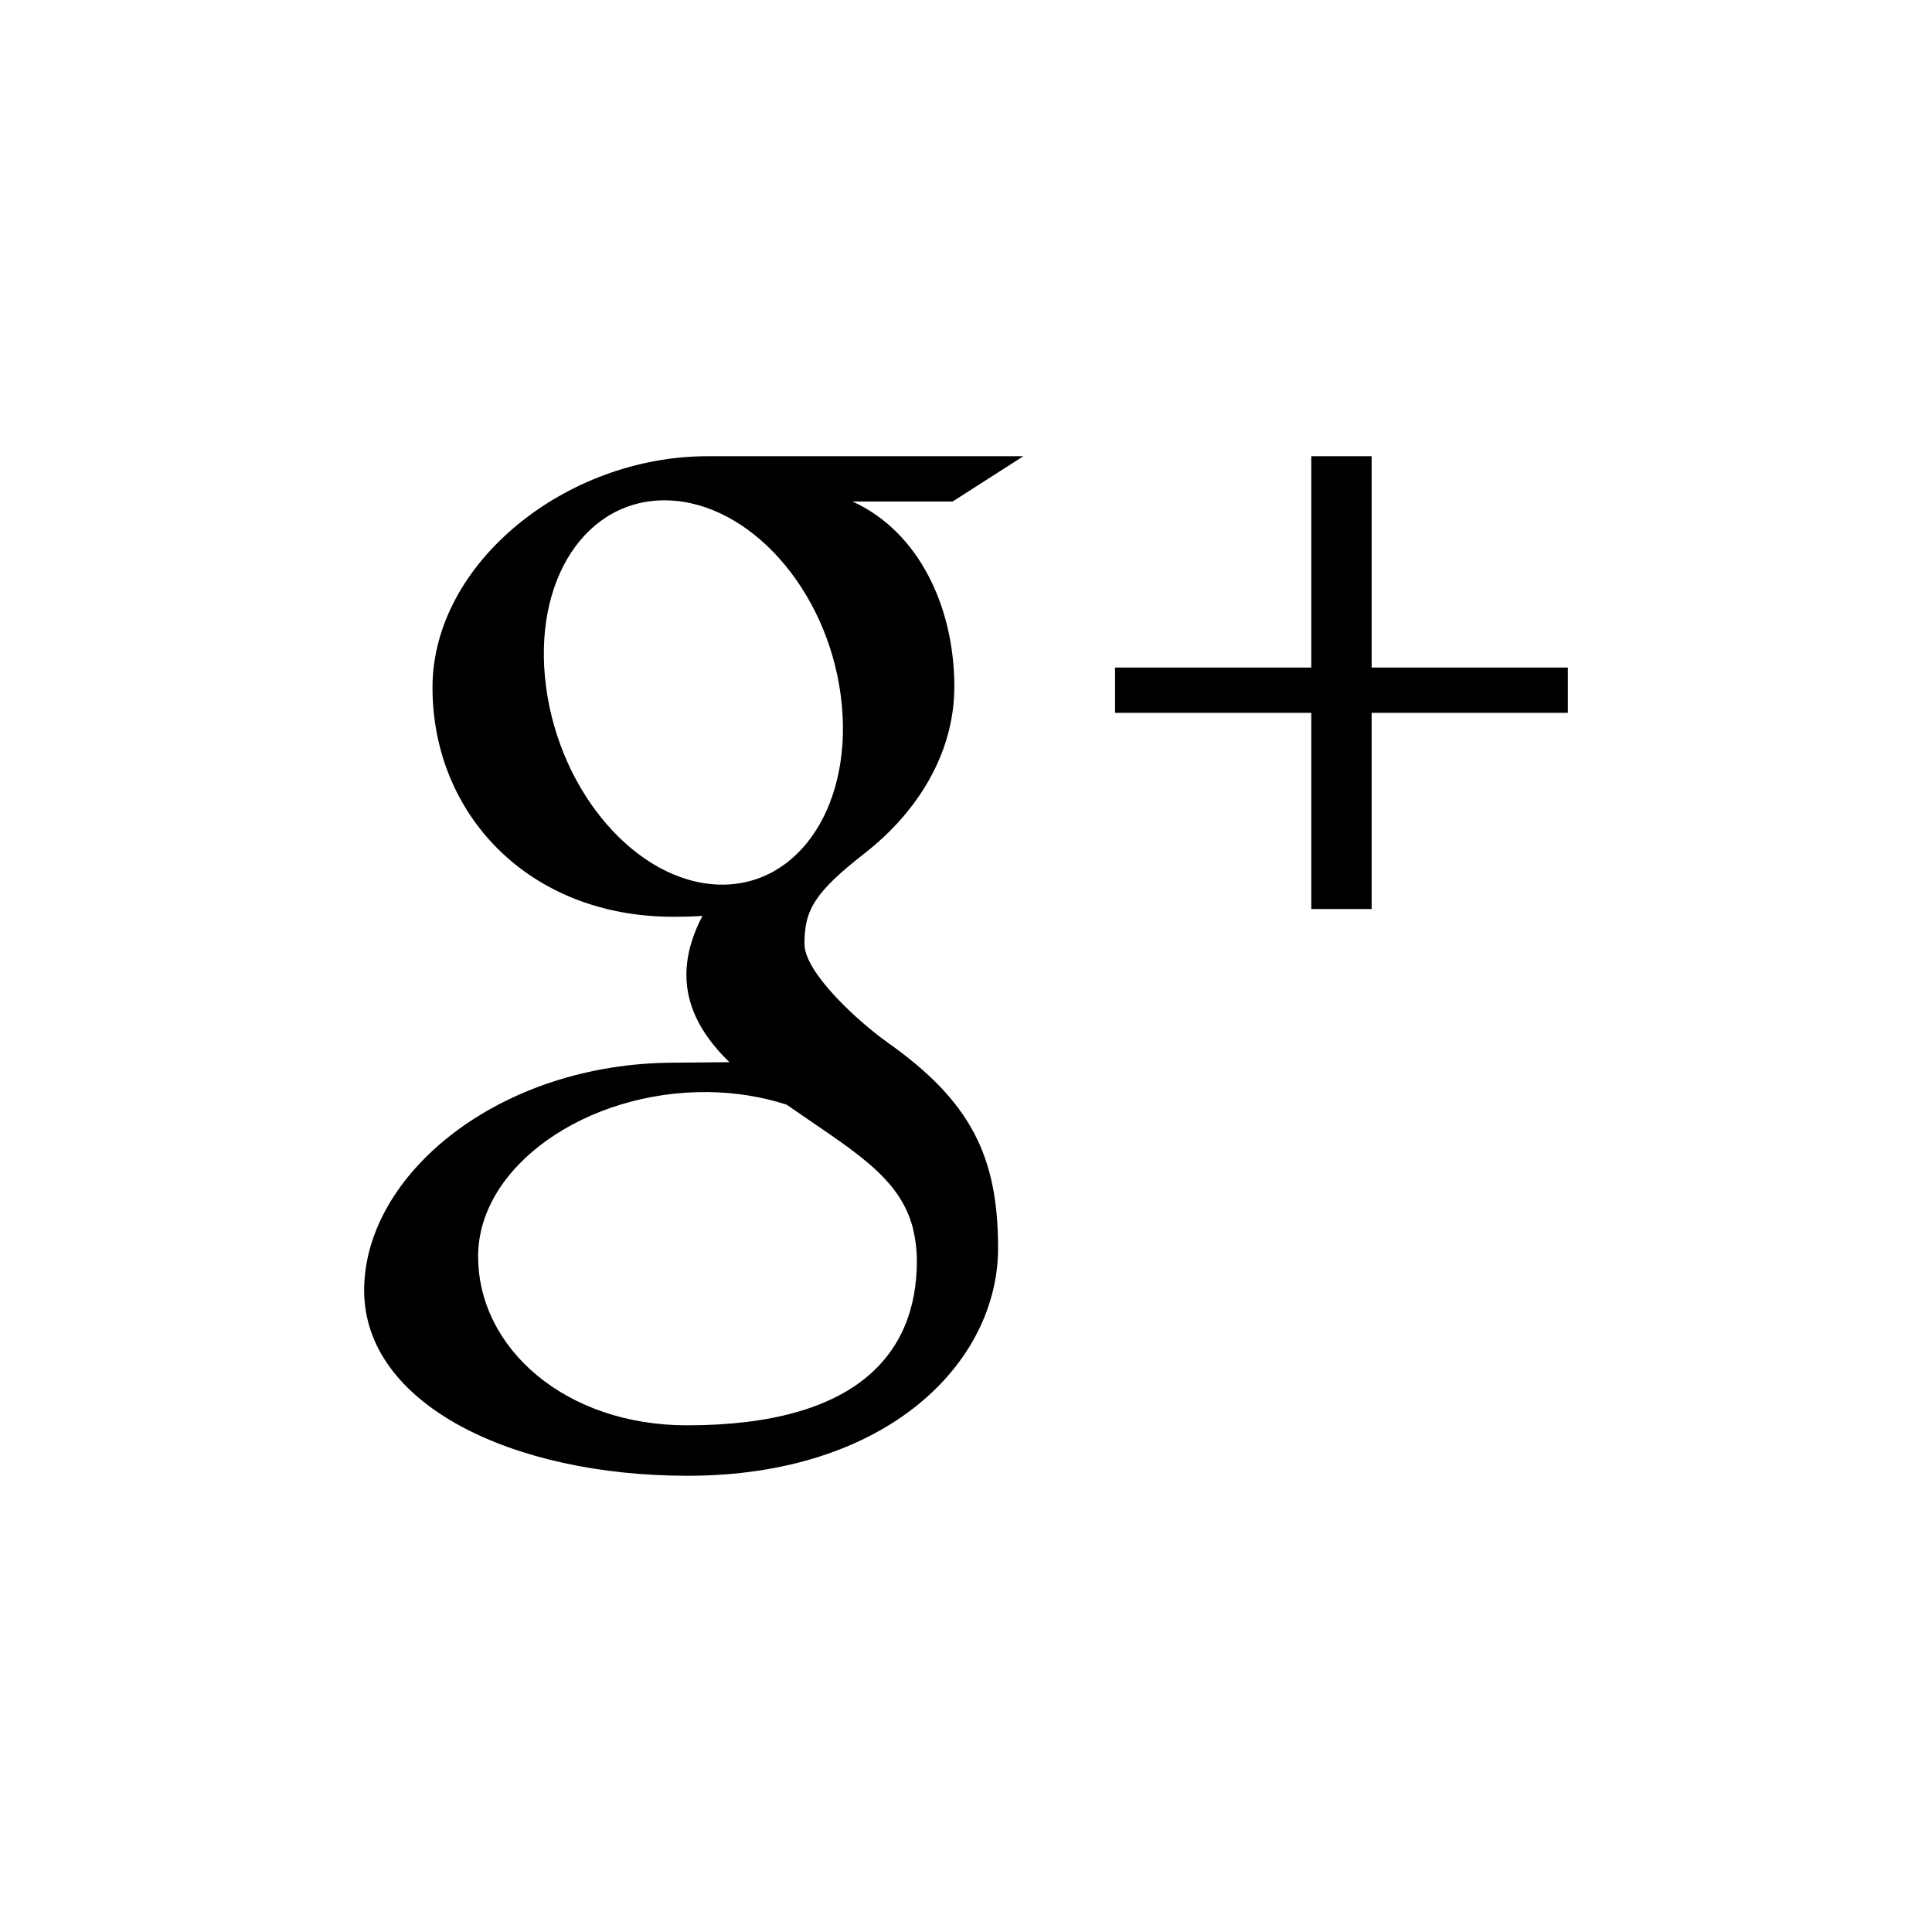 <svg xmlns="http://www.w3.org/2000/svg" width="128" height="128"><path d="M103.875 47.226h-13v13h-4v-13h-13v-3h13v-14h4v14h13v3zm-37.75 35.469c0 7.56-7.319 15.079-20.569 15.079-11.623 0-21.43-4.729-21.43-12.289 0-7.676 8.946-15.079 20.569-15.079l3.629-.035c-1.591-1.547-2.849-3.444-2.849-5.782 0-1.387.443-2.723 1.063-3.909-.632.045-1.277.059-1.941.059-9.546 0-15.943-6.773-15.943-15.188 0-8.235 8.832-15.325 18.215-15.325h20.931l-4.684 3h-6.636c4.402 2 6.747 6.999 6.747 12.264 0 4.423-2.45 8.312-5.911 11.017-3.377 2.639-4.018 3.787-4.018 6.031 0 1.914 3.618 5.193 5.51 6.532 5.528 3.911 7.317 7.564 7.317 13.625zm-10.423-36.619c-.931-7.081-6.058-12.763-11.449-12.925-5.392-.161-9.008 5.259-8.077 12.341.931 7.081 6.056 12.952 11.449 13.114 5.39.16 9.007-5.448 8.077-12.53zm5.042 37.473c0-.737-.09-1.457-.256-2.158-.882-3.456-4.011-5.17-8.372-8.203-1.586-.513-3.333-.815-5.208-.835-8.034-.087-15.231 4.897-15.231 10.884 0 6.109 5.802 11.194 13.836 11.194 11.294.001 15.231-4.773 15.231-10.882z"/></svg>